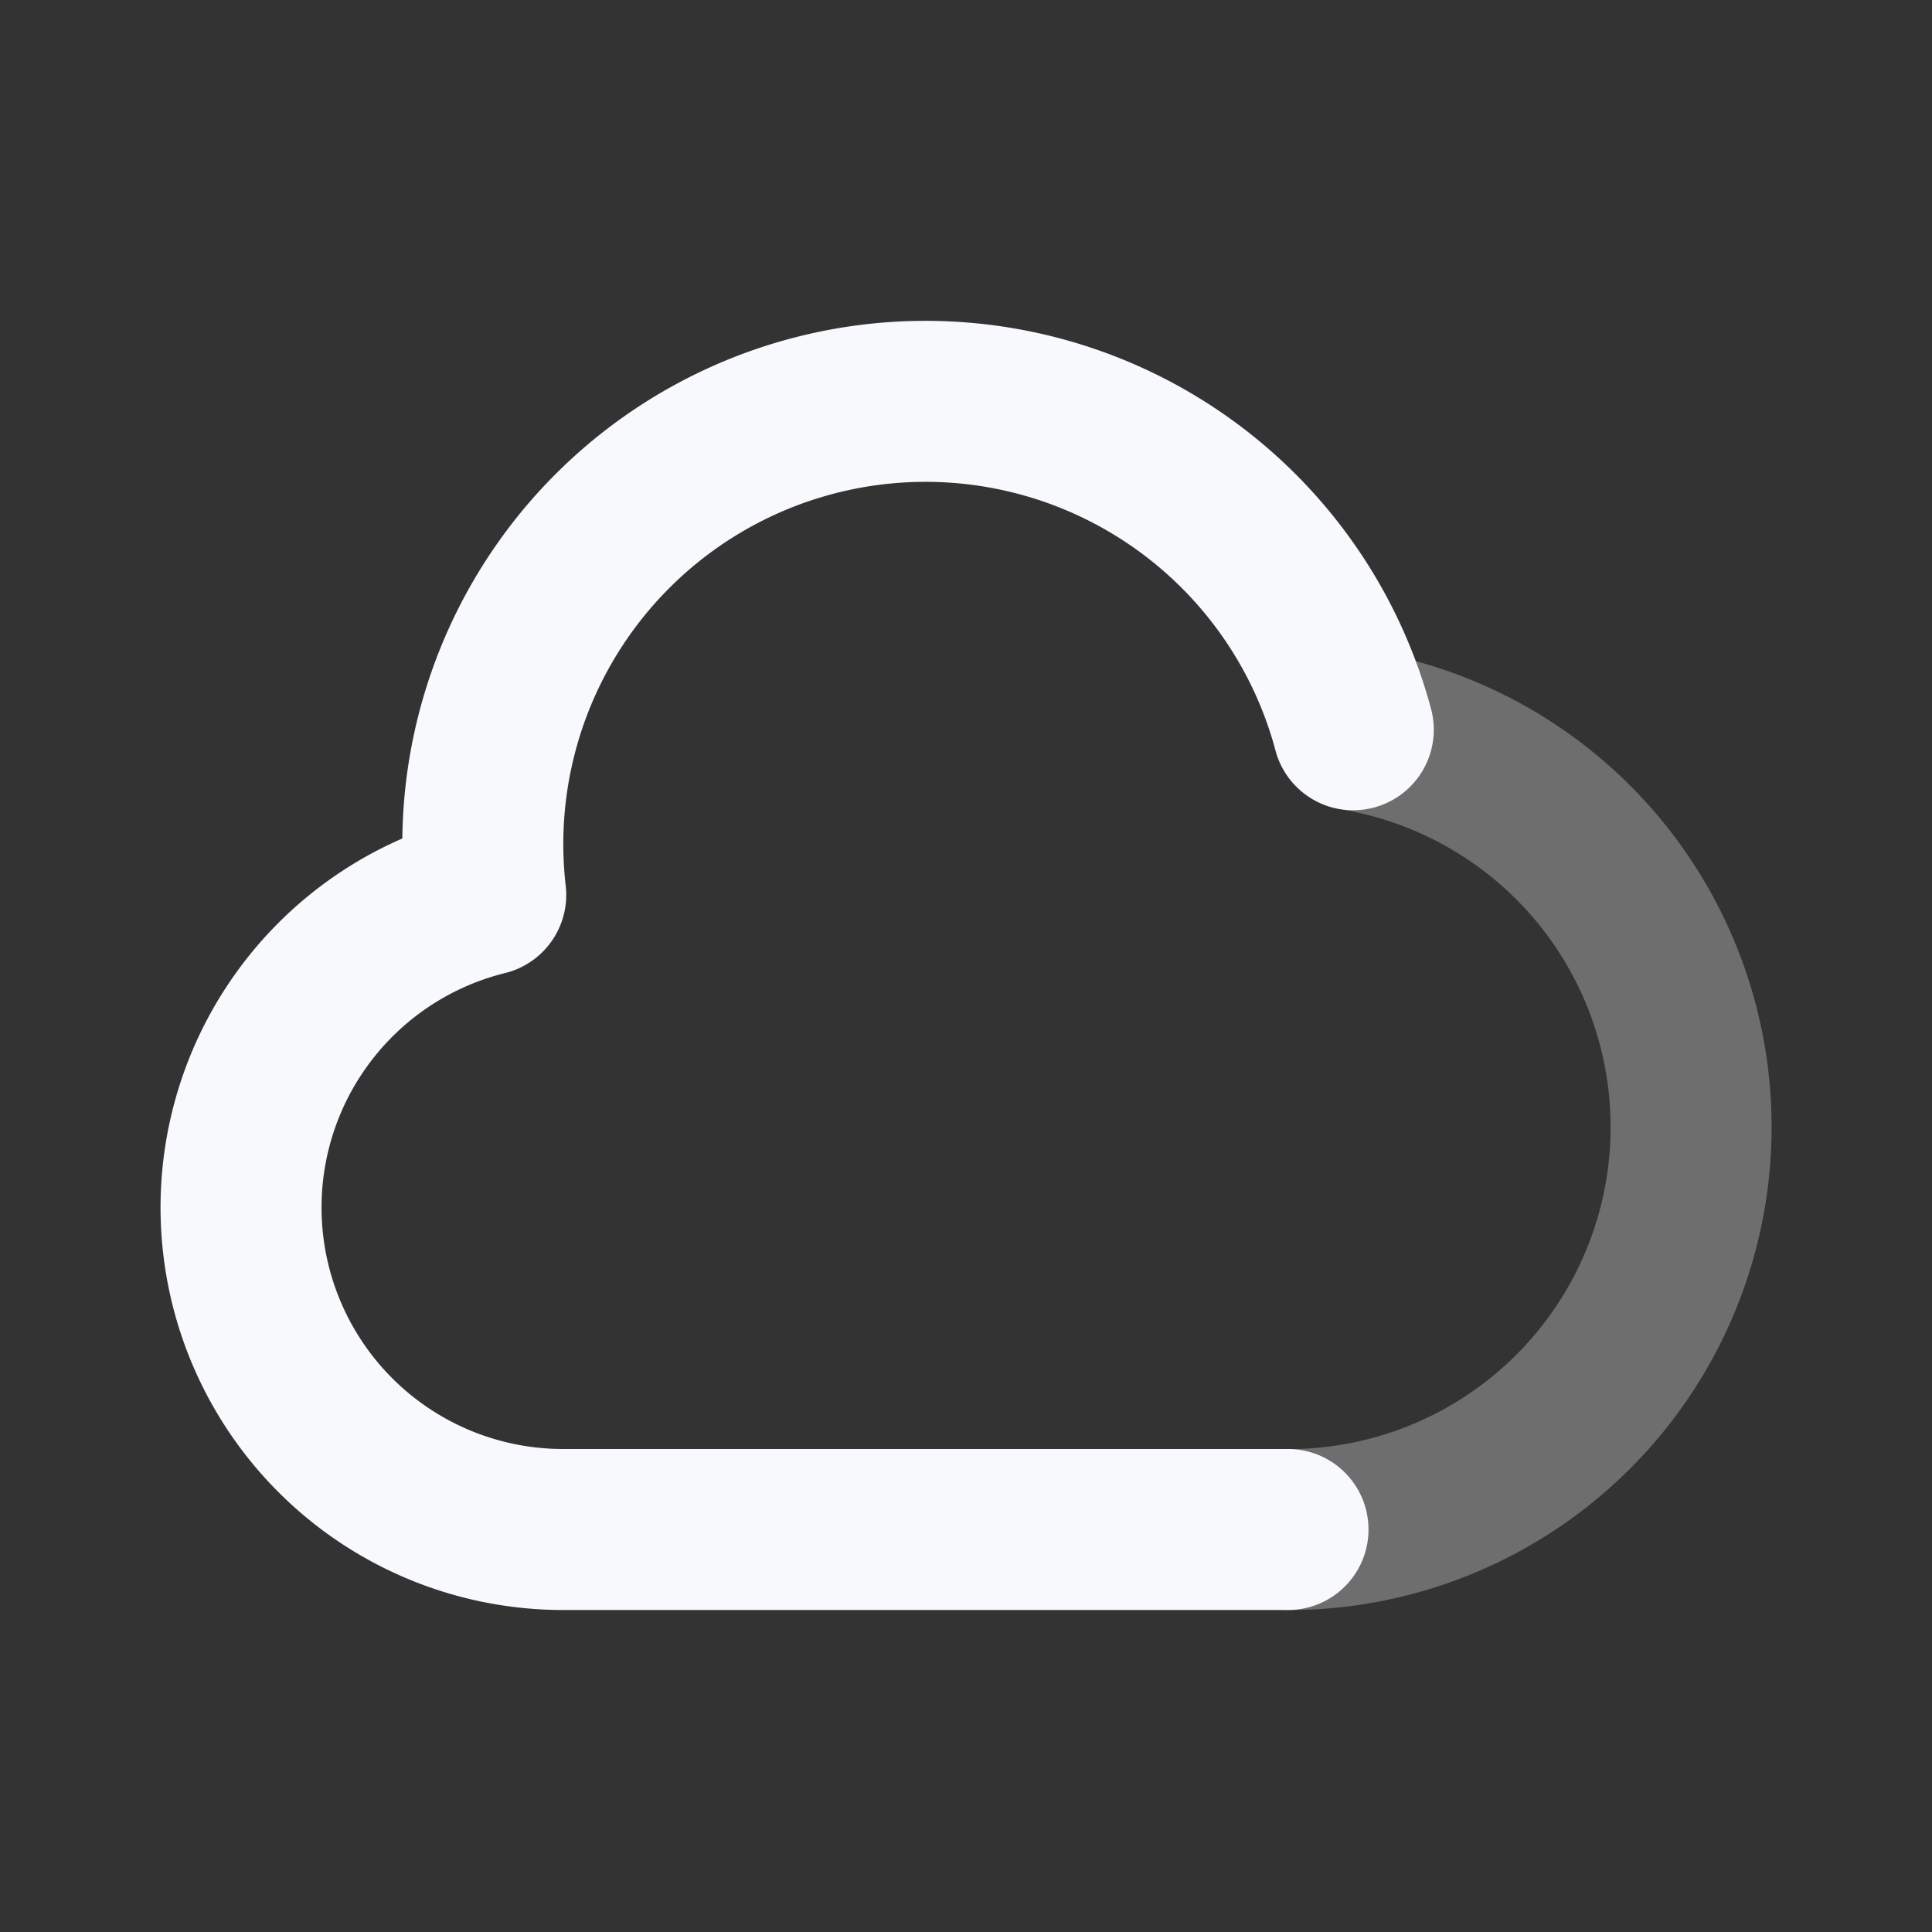 <svg xmlns="http://www.w3.org/2000/svg" width="24" height="24" fill="none"><rect width="100%" height="100%" fill="#333333" stroke="none"/><path stroke="#F7F9FC" stroke-linecap="round" stroke-linejoin="round" stroke-width="2" d="M16 19.001a5 5 0 0 0 .811-9.935" opacity=".3"/><path stroke="#F7F9FC" stroke-linecap="round" stroke-linejoin="round" stroke-width="2" d="M16 19H7a4 4 0 0 1-.966-7.883 5.5 5.5 0 0 1 10.777-2.052"/></svg>